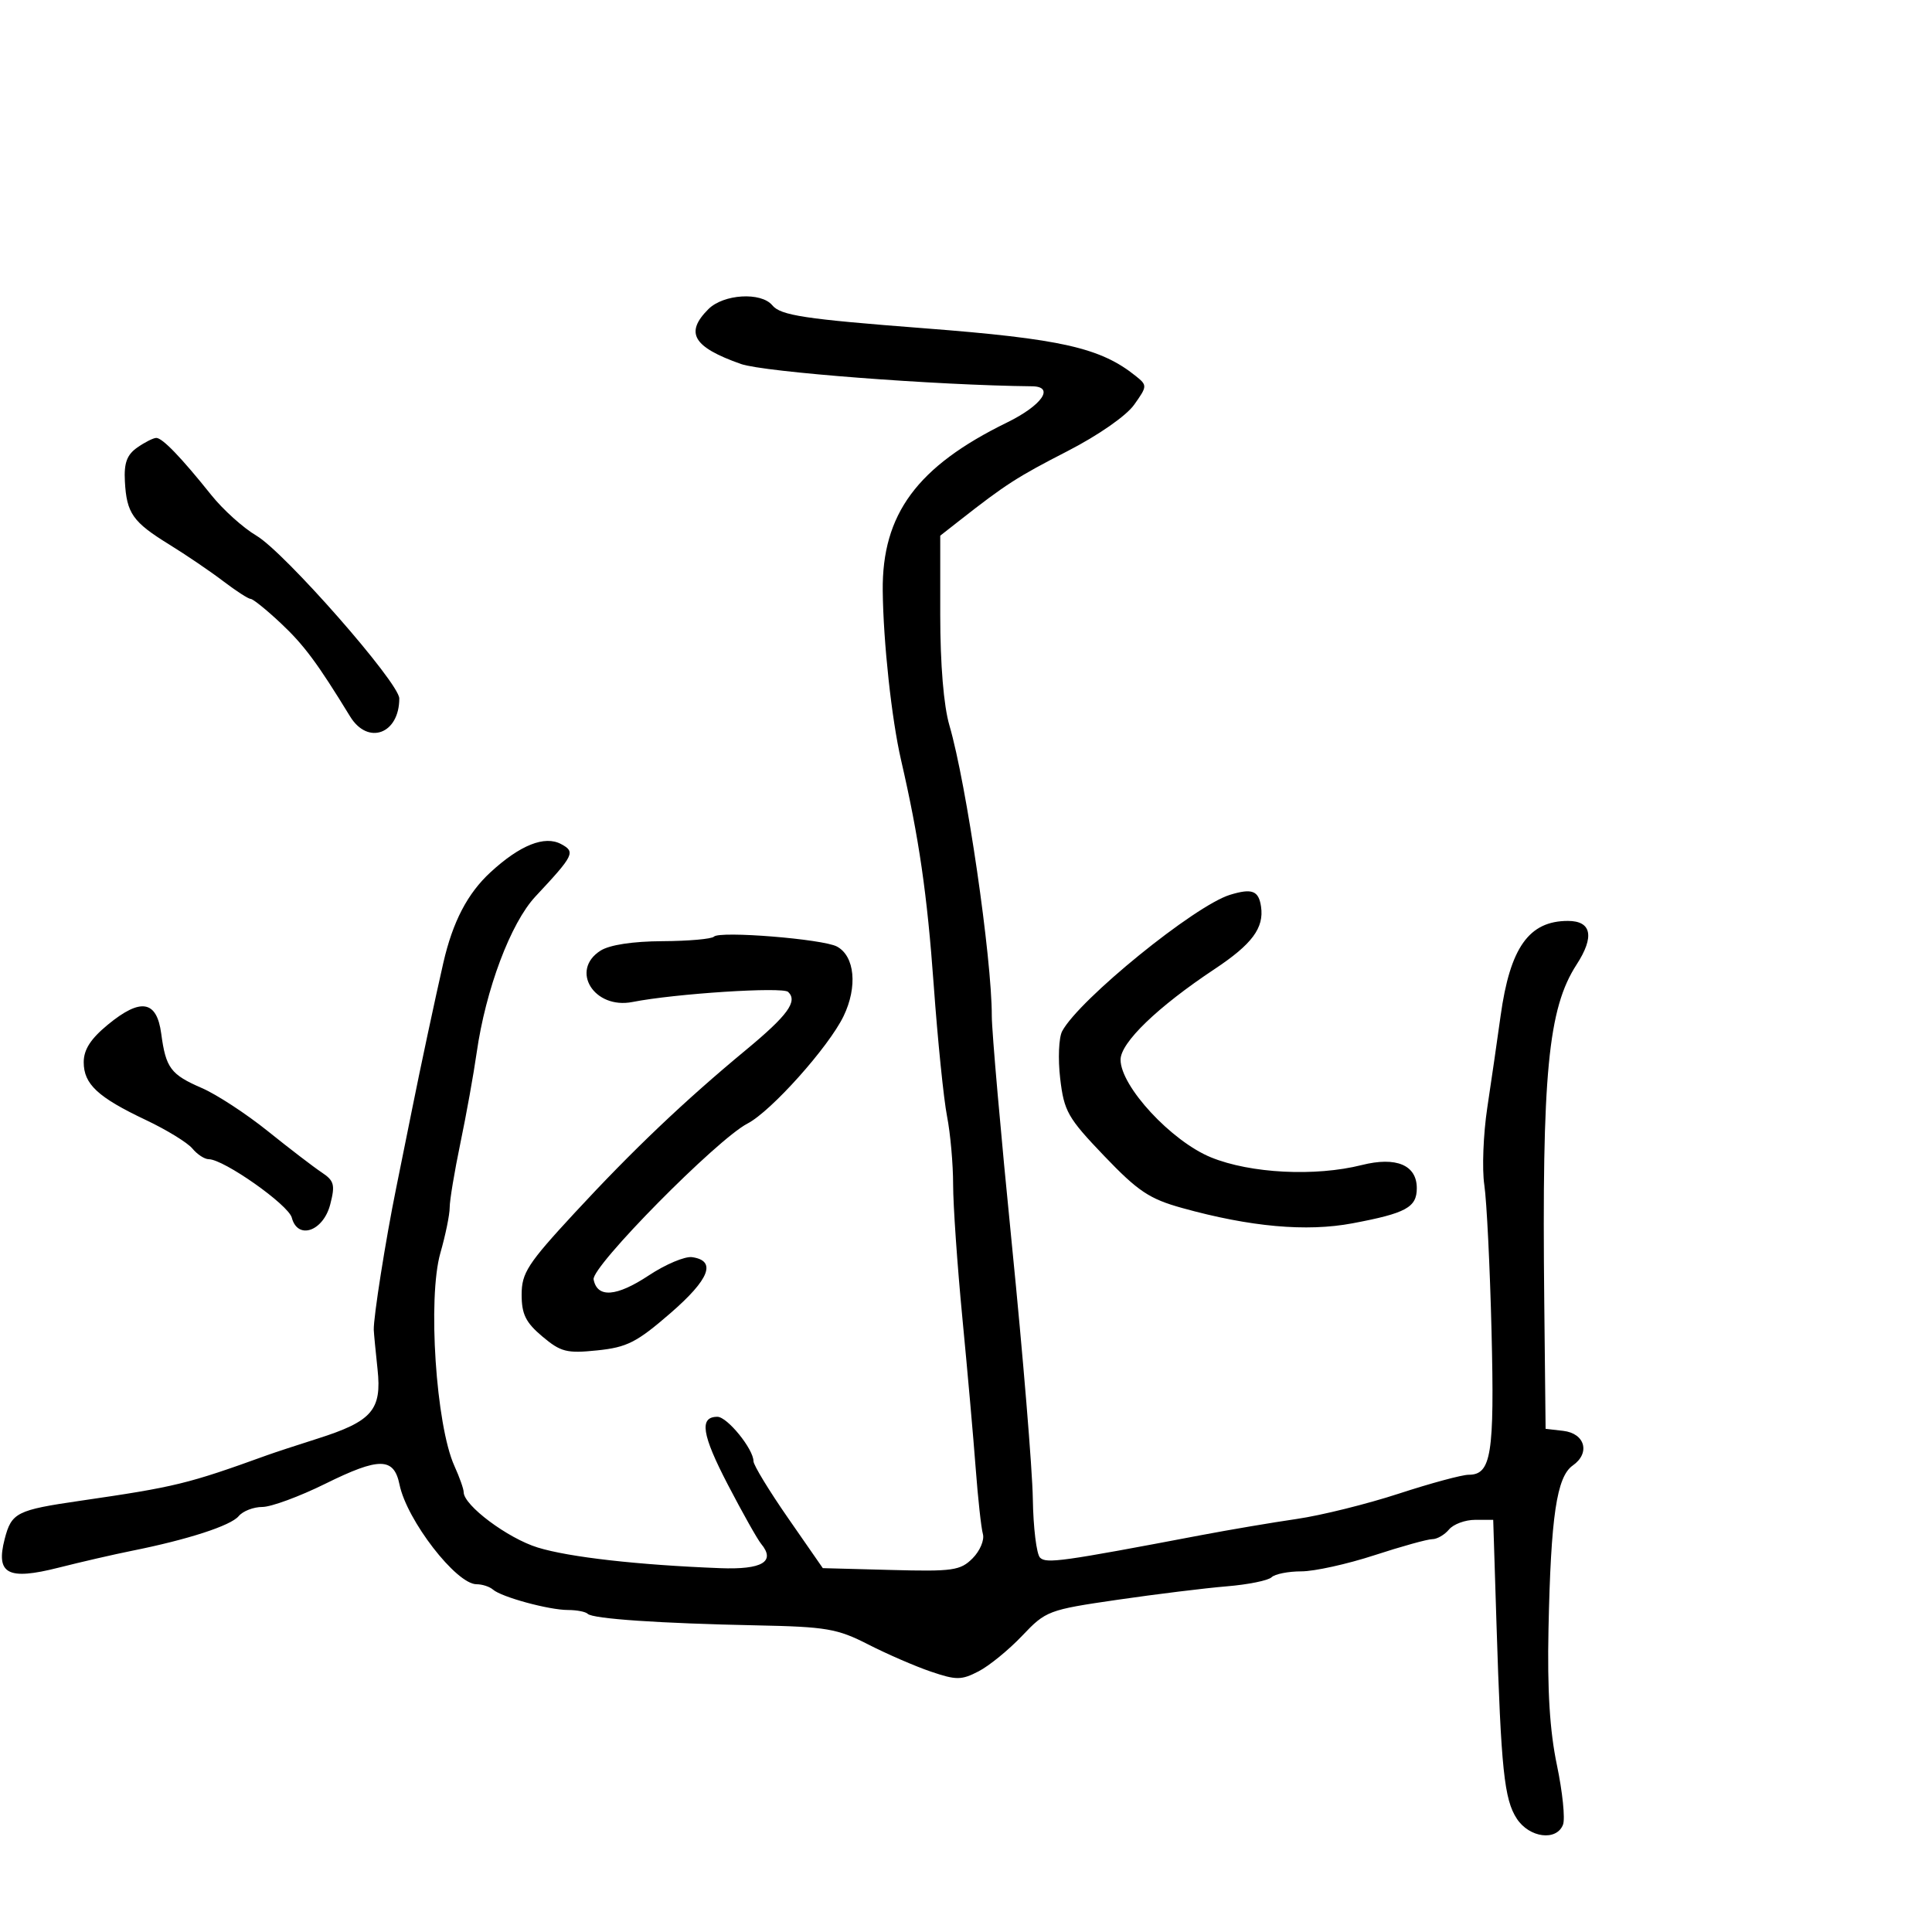 <svg xmlns="http://www.w3.org/2000/svg" width="300" height="300" viewBox="0 0 300 300" version="1.1">
	<path d="M 110 48 C 106.308 51.692, 107.615 53.894, 115.057 56.520 C 118.617 57.776, 145.427 59.830, 160.250 59.982 C 163.840 60.019, 161.815 62.944, 156.346 65.619 C 142.405 72.440, 136.946 79.837, 137.071 91.739 C 137.155 99.691, 138.449 111.654, 139.911 118 C 142.710 130.143, 143.967 138.806, 144.991 153 C 145.605 161.525, 146.534 170.672, 147.054 173.326 C 147.574 175.981, 148 180.755, 148 183.936 C 148 187.117, 148.645 196.420, 149.433 204.610 C 150.222 212.799, 151.154 223.325, 151.505 228 C 151.856 232.675, 152.359 237.264, 152.623 238.199 C 152.887 239.133, 152.164 240.836, 151.018 241.982 C 149.126 243.874, 147.954 244.041, 138.350 243.783 L 127.766 243.500 122.383 235.742 C 119.422 231.475, 117 227.495, 117 226.897 C 117 225.013, 112.930 220, 111.401 220 C 108.543 220, 108.970 222.757, 113.036 230.568 C 115.300 234.920, 117.619 239.041, 118.189 239.727 C 120.483 242.491, 118.354 243.755, 111.830 243.504 C 99.076 243.012, 88.379 241.802, 83.500 240.299 C 78.838 238.863, 72 233.752, 72 231.705 C 72 231.208, 71.356 229.384, 70.568 227.651 C 67.691 221.317, 66.385 201.537, 68.383 194.557 C 69.180 191.776, 69.829 188.600, 69.827 187.500 C 69.824 186.400, 70.572 181.900, 71.489 177.500 C 72.406 173.100, 73.541 166.800, 74.011 163.500 C 75.415 153.645, 79.295 143.324, 83.145 139.205 C 89.159 132.770, 89.397 132.283, 87.122 131.065 C 84.567 129.698, 80.752 131.221, 76.172 135.437 C 72.594 138.729, 70.304 143.123, 68.841 149.500 C 67.645 154.710, 65.171 166.300, 64.037 172 C 63.545 174.475, 62.409 180.100, 61.513 184.500 C 59.886 192.487, 57.972 204.608, 58.039 206.500 C 58.059 207.050, 58.323 209.808, 58.626 212.629 C 59.304 218.942, 57.780 220.701, 49.303 223.391 C 46.111 224.404, 42.600 225.558, 41.500 225.956 C 29.150 230.423, 27.233 230.891, 12.500 233.034 C 2.571 234.479, 1.790 234.873, 0.725 238.980 C -0.683 244.417, 1.204 245.424, 9.067 243.433 C 12.605 242.537, 17.750 241.354, 20.500 240.803 C 29.174 239.065, 35.836 236.903, 37.061 235.426 C 37.712 234.642, 39.365 234, 40.733 234 C 42.101 234, 46.495 232.382, 50.496 230.405 C 58.906 226.248, 61.167 226.272, 62.037 230.527 C 63.170 236.064, 70.849 246, 73.996 246 C 74.878 246, 76.027 246.374, 76.550 246.831 C 77.883 247.998, 85.244 250, 88.199 250 C 89.556 250, 90.935 250.268, 91.263 250.596 C 92.037 251.370, 102.467 252.082, 117.500 252.386 C 128.326 252.605, 130.020 252.895, 134.816 255.349 C 137.741 256.845, 142.121 258.744, 144.550 259.569 C 148.500 260.910, 149.284 260.905, 151.960 259.521 C 153.606 258.669, 156.651 256.183, 158.726 253.995 C 162.400 250.122, 162.790 249.975, 173.500 248.416 C 179.550 247.536, 187.200 246.595, 190.500 246.324 C 193.800 246.053, 196.928 245.419, 197.450 244.916 C 197.973 244.412, 200.053 244, 202.072 244 C 204.092 244, 209.191 242.875, 213.403 241.500 C 217.615 240.125, 221.668 239, 222.408 239 C 223.149 239, 224.315 238.325, 225 237.500 C 225.685 236.675, 227.510 236, 229.055 236 L 231.865 236 232.377 252.250 C 233.086 274.760, 233.573 279.419, 235.530 282.405 C 237.481 285.383, 241.707 285.927, 242.704 283.329 C 243.057 282.409, 242.631 278.247, 241.757 274.079 C 240.645 268.773, 240.253 262.451, 240.449 253 C 240.814 235.415, 241.719 229.310, 244.222 227.557 C 246.971 225.632, 246.129 222.575, 242.741 222.184 L 240 221.867 239.792 202.184 C 239.416 166.696, 240.384 156.603, 244.815 149.775 C 247.626 145.443, 247.140 143, 243.466 143 C 237.412 143, 234.479 147.139, 233.011 157.754 C 232.498 161.464, 231.568 167.875, 230.945 172 C 230.322 176.125, 230.114 181.525, 230.484 184 C 230.854 186.475, 231.359 196.719, 231.606 206.765 C 232.073 225.817, 231.565 229, 228.055 229 C 227.024 229, 222.144 230.319, 217.210 231.931 C 212.276 233.544, 205.148 235.312, 201.370 235.861 C 197.591 236.410, 190.900 237.544, 186.500 238.379 C 164.831 242.495, 162.475 242.824, 161.500 241.873 C 160.950 241.337, 160.444 237.208, 160.375 232.699 C 160.306 228.190, 158.844 210.442, 157.125 193.260 C 155.406 176.078, 154.003 160.103, 154.006 157.760 C 154.018 148.735, 150.075 121.704, 147.423 112.635 C 146.533 109.594, 146 103.160, 146 95.474 L 146 83.178 148.984 80.839 C 156.167 75.208, 157.944 74.065, 165.743 70.060 C 170.525 67.605, 174.876 64.579, 176.104 62.854 C 178.159 59.968, 178.167 59.838, 176.360 58.388 C 170.882 53.988, 164.776 52.610, 143.500 50.973 C 124.927 49.544, 121.232 48.984, 119.919 47.403 C 118.181 45.308, 112.340 45.660, 110 48 M 21.317 69.491 C 19.705 70.619, 19.238 71.894, 19.392 74.741 C 19.660 79.710, 20.600 81.049, 26.281 84.552 C 28.910 86.173, 32.685 88.737, 34.668 90.250 C 36.652 91.763, 38.569 93, 38.928 93 C 39.286 93, 41.379 94.688, 43.578 96.750 C 47.200 100.148, 49.274 102.936, 54.363 111.250 C 57.125 115.763, 62 113.979, 62 108.455 C 62 106.039, 44.183 85.741, 39.811 83.175 C 37.782 81.984, 34.632 79.148, 32.811 76.871 C 28.127 71.016, 25.223 68, 24.268 68 C 23.815 68, 22.487 68.671, 21.317 69.491 M 191 138.945 C 185.514 140.621, 167.568 155.202, 164.934 160.123 C 164.405 161.111, 164.267 164.420, 164.626 167.477 C 165.225 172.568, 165.798 173.578, 171.444 179.480 C 176.712 184.986, 178.474 186.164, 183.555 187.575 C 194.137 190.514, 202.858 191.300, 210 189.958 C 218.330 188.393, 220 187.482, 220 184.500 C 220 180.904, 216.802 179.561, 211.451 180.908 C 204.234 182.725, 194.176 182.214, 188.053 179.719 C 181.895 177.210, 174 168.687, 174 164.548 C 174 161.895, 179.763 156.343, 188.613 150.469 C 194.425 146.611, 196.301 144.086, 195.813 140.777 C 195.446 138.292, 194.418 137.901, 191 138.945 M 110.863 145.440 C 110.513 145.807, 106.913 146.125, 102.863 146.146 C 98.253 146.170, 94.659 146.720, 93.250 147.615 C 88.458 150.663, 92.254 156.765, 98.211 155.589 C 104.802 154.288, 121.523 153.206, 122.383 154.024 C 123.911 155.480, 122.328 157.655, 115.817 163.047 C 106.266 170.955, 98.275 178.558, 89.202 188.368 C 81.933 196.227, 81 197.668, 81 201.029 C 81 204.073, 81.636 205.357, 84.216 207.529 C 87.086 209.943, 88.006 210.176, 92.751 209.686 C 97.360 209.211, 98.873 208.442, 104.081 203.929 C 110.185 198.642, 111.304 195.763, 107.471 195.211 C 106.366 195.052, 103.344 196.324, 100.755 198.039 C 95.724 201.371, 92.738 201.592, 92.175 198.673 C 91.796 196.704, 111.331 176.915, 116.075 174.461 C 119.739 172.566, 128.676 162.575, 130.989 157.787 C 133.189 153.232, 132.734 148.463, 129.957 146.977 C 127.772 145.808, 111.744 144.518, 110.863 145.440 M 16.750 159.108 C 14.075 161.309, 13 162.982, 13 164.942 C 13 168.348, 15.193 170.385, 22.669 173.923 C 25.876 175.441, 29.118 177.430, 29.872 178.342 C 30.627 179.254, 31.766 180, 32.404 180 C 34.738 180, 44.785 187.071, 45.312 189.084 C 46.226 192.579, 50.201 191.202, 51.280 187.015 C 52.064 183.974, 51.894 183.342, 49.941 182.045 C 48.710 181.228, 44.958 178.353, 41.602 175.656 C 38.246 172.959, 33.637 169.945, 31.360 168.959 C 26.502 166.854, 25.751 165.850, 25.035 160.500 C 24.344 155.336, 21.845 154.916, 16.750 159.108" stroke="none" fill="black" fill-rule="evenodd"/>
</svg>